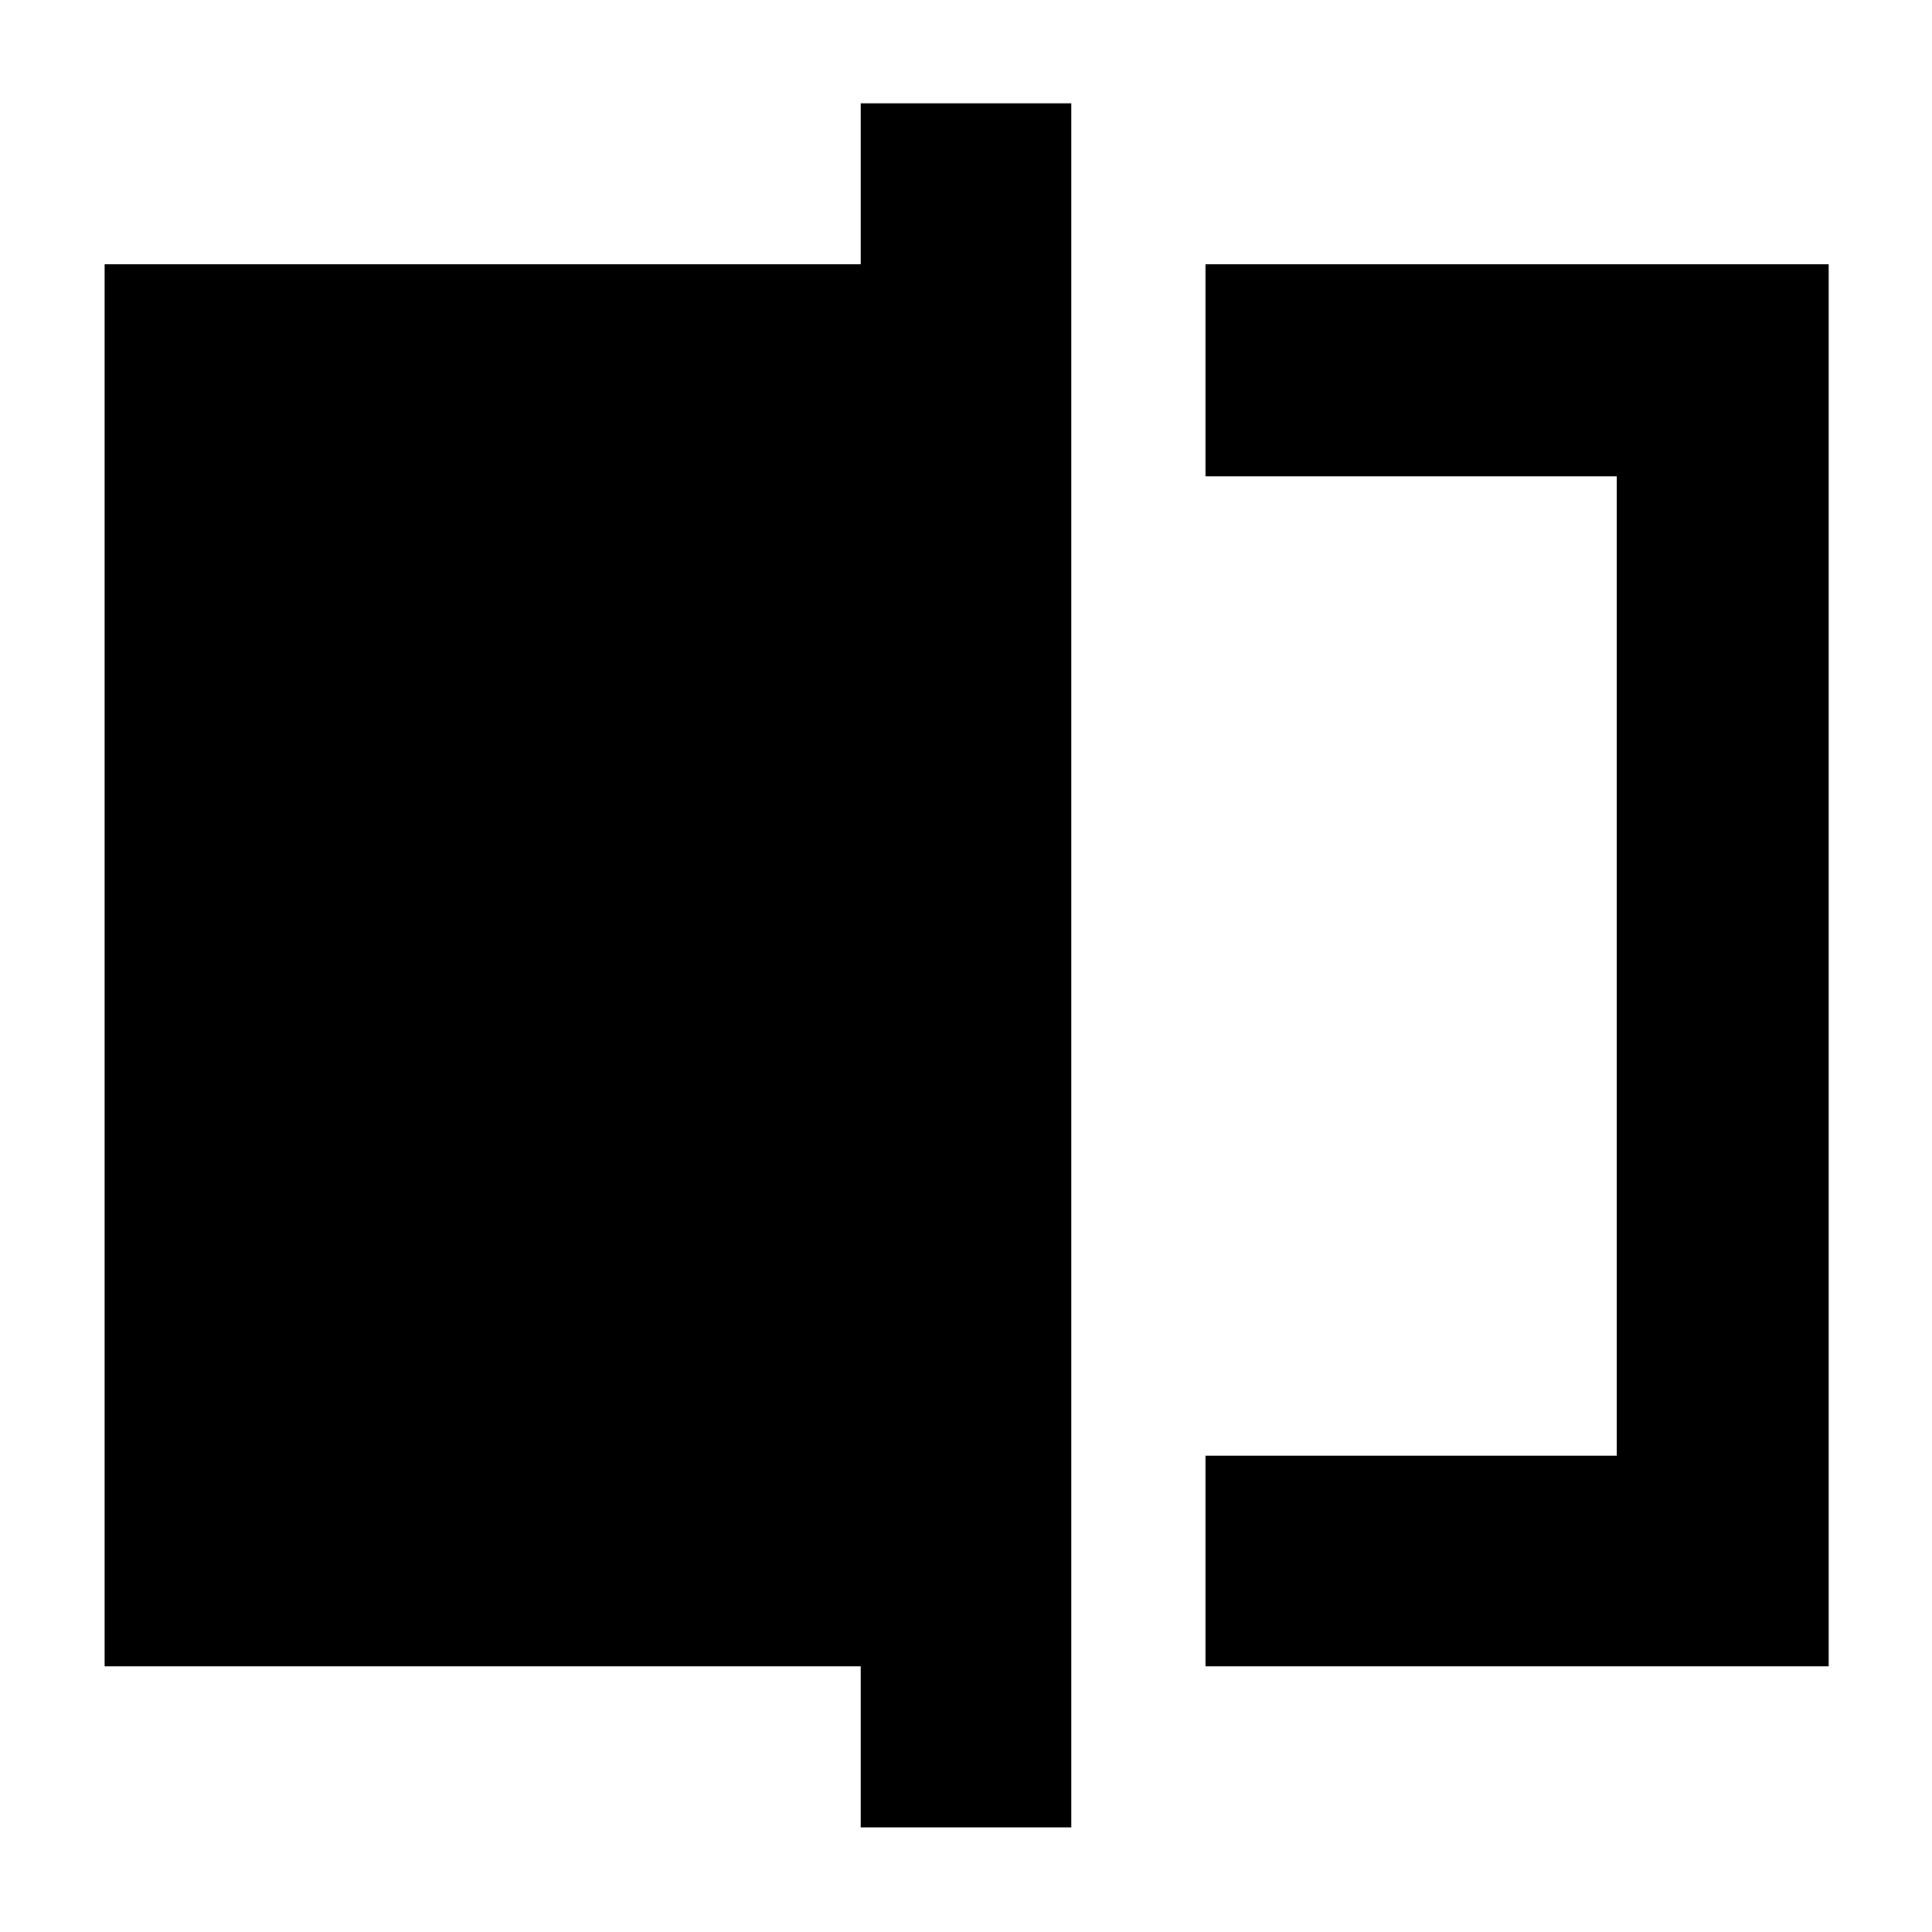 <svg xmlns="http://www.w3.org/2000/svg" height="40" viewBox="0 -960 960 960" width="40"><path d="M599-132v-104.67h204.33v-486.66H599v-105.34h309.67V-132H599ZM427.67-52v-80H52v-696.67h375.67v-80h104.66V-52H427.67Zm375.66-671.33v486.66-486.66Z"/></svg>